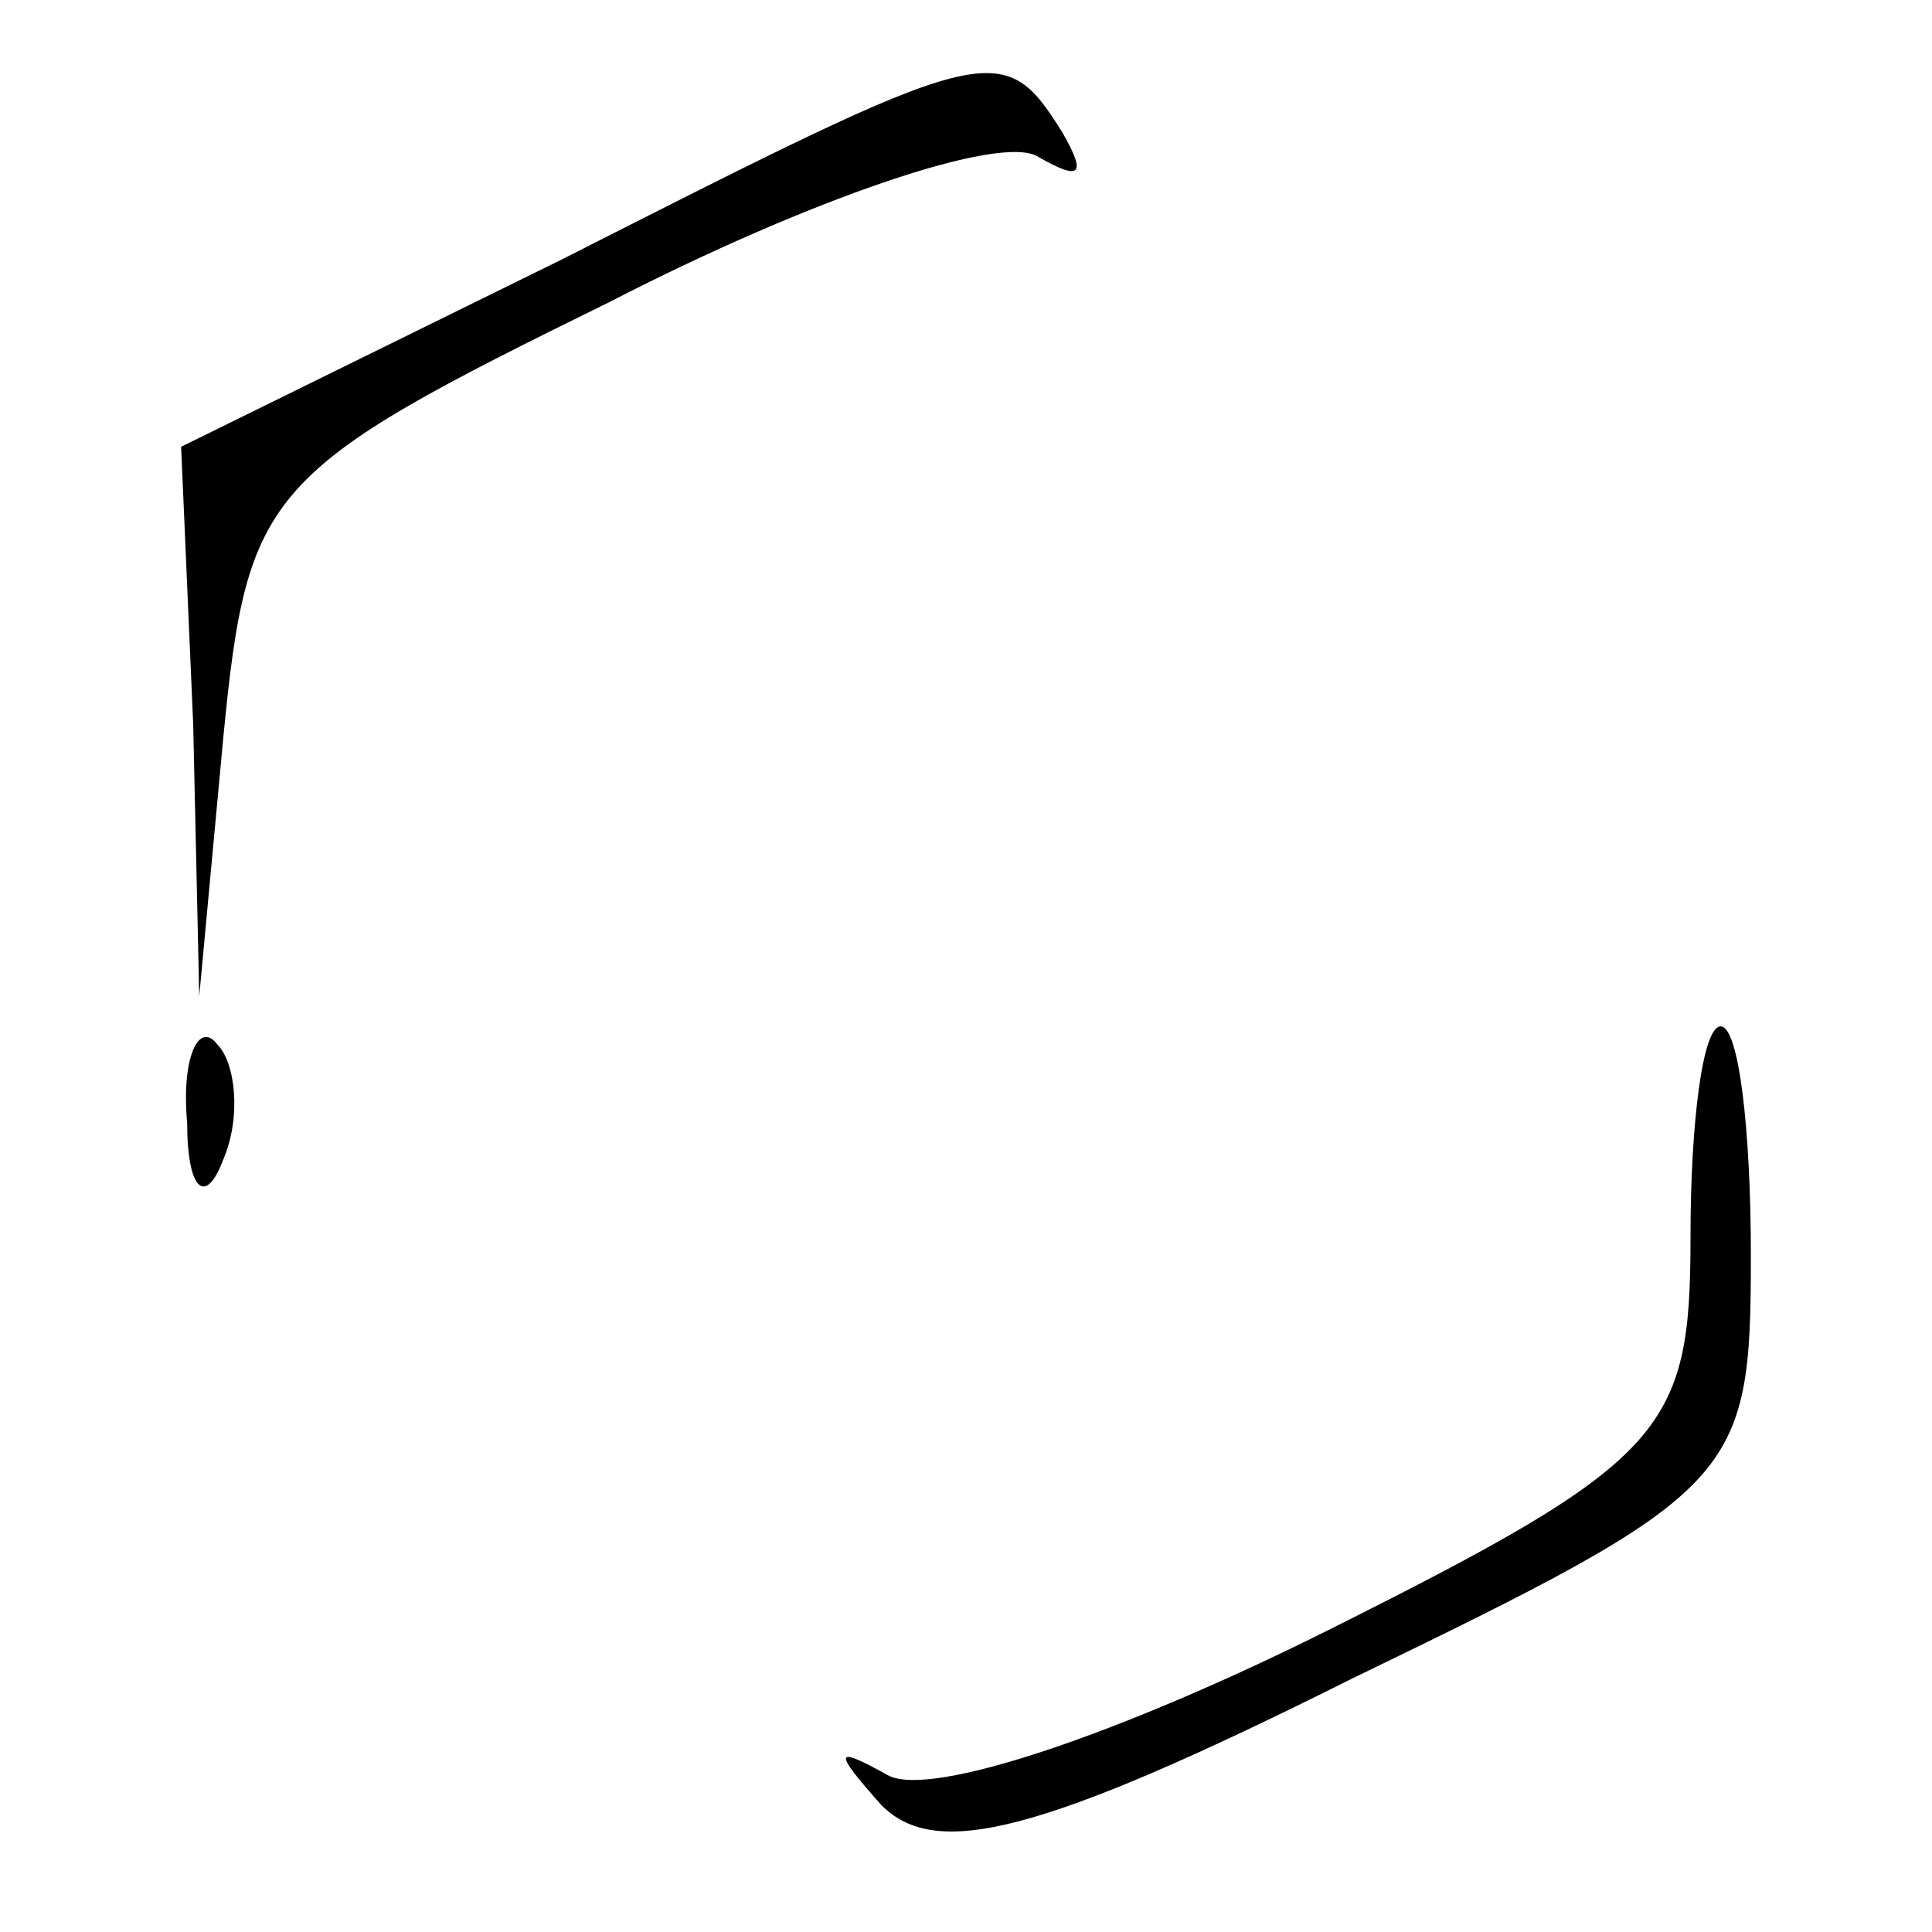 <?xml version="1.0" standalone="no"?>
<!DOCTYPE svg PUBLIC "-//W3C//DTD SVG 20010904//EN"
 "http://www.w3.org/TR/2001/REC-SVG-20010904/DTD/svg10.dtd">
<svg version="1.0" xmlns="http://www.w3.org/2000/svg"
 width="32pt" height="32pt" viewBox="0 0 32 32"
 preserveAspectRatio="xMidYMid meet">
<g transform="translate(0,32) scale(0.1,-0.1)"
fill="#000000" stroke="none">
<path fill="#000000" stroke="none" d="M93 277 l-63 -31 2 -46 1 -45 4 43 c4
41 7 44 64 72 33 17 65 28 71 24 7 -4 8 -3 4 4 -10 16 -12 15 -83 -21z"/>
<path fill="#000000" stroke="none" d="M31 134 c0 -11 3 -14 6 -6 3 7 2 16 -1
19 -3 4 -6 -2 -5 -13z"/>
<path fill="#000000" stroke="none" d="M280 115 c0 -32 -4 -37 -60 -65 -34
-17 -66 -28 -73 -24 -9 5 -9 4 -1 -5 9 -9 26 -5 78 21 64 31 66 33 66 70 0 21
-2 38 -5 38 -3 0 -5 -16 -5 -35z"/>
</g>
</svg>
